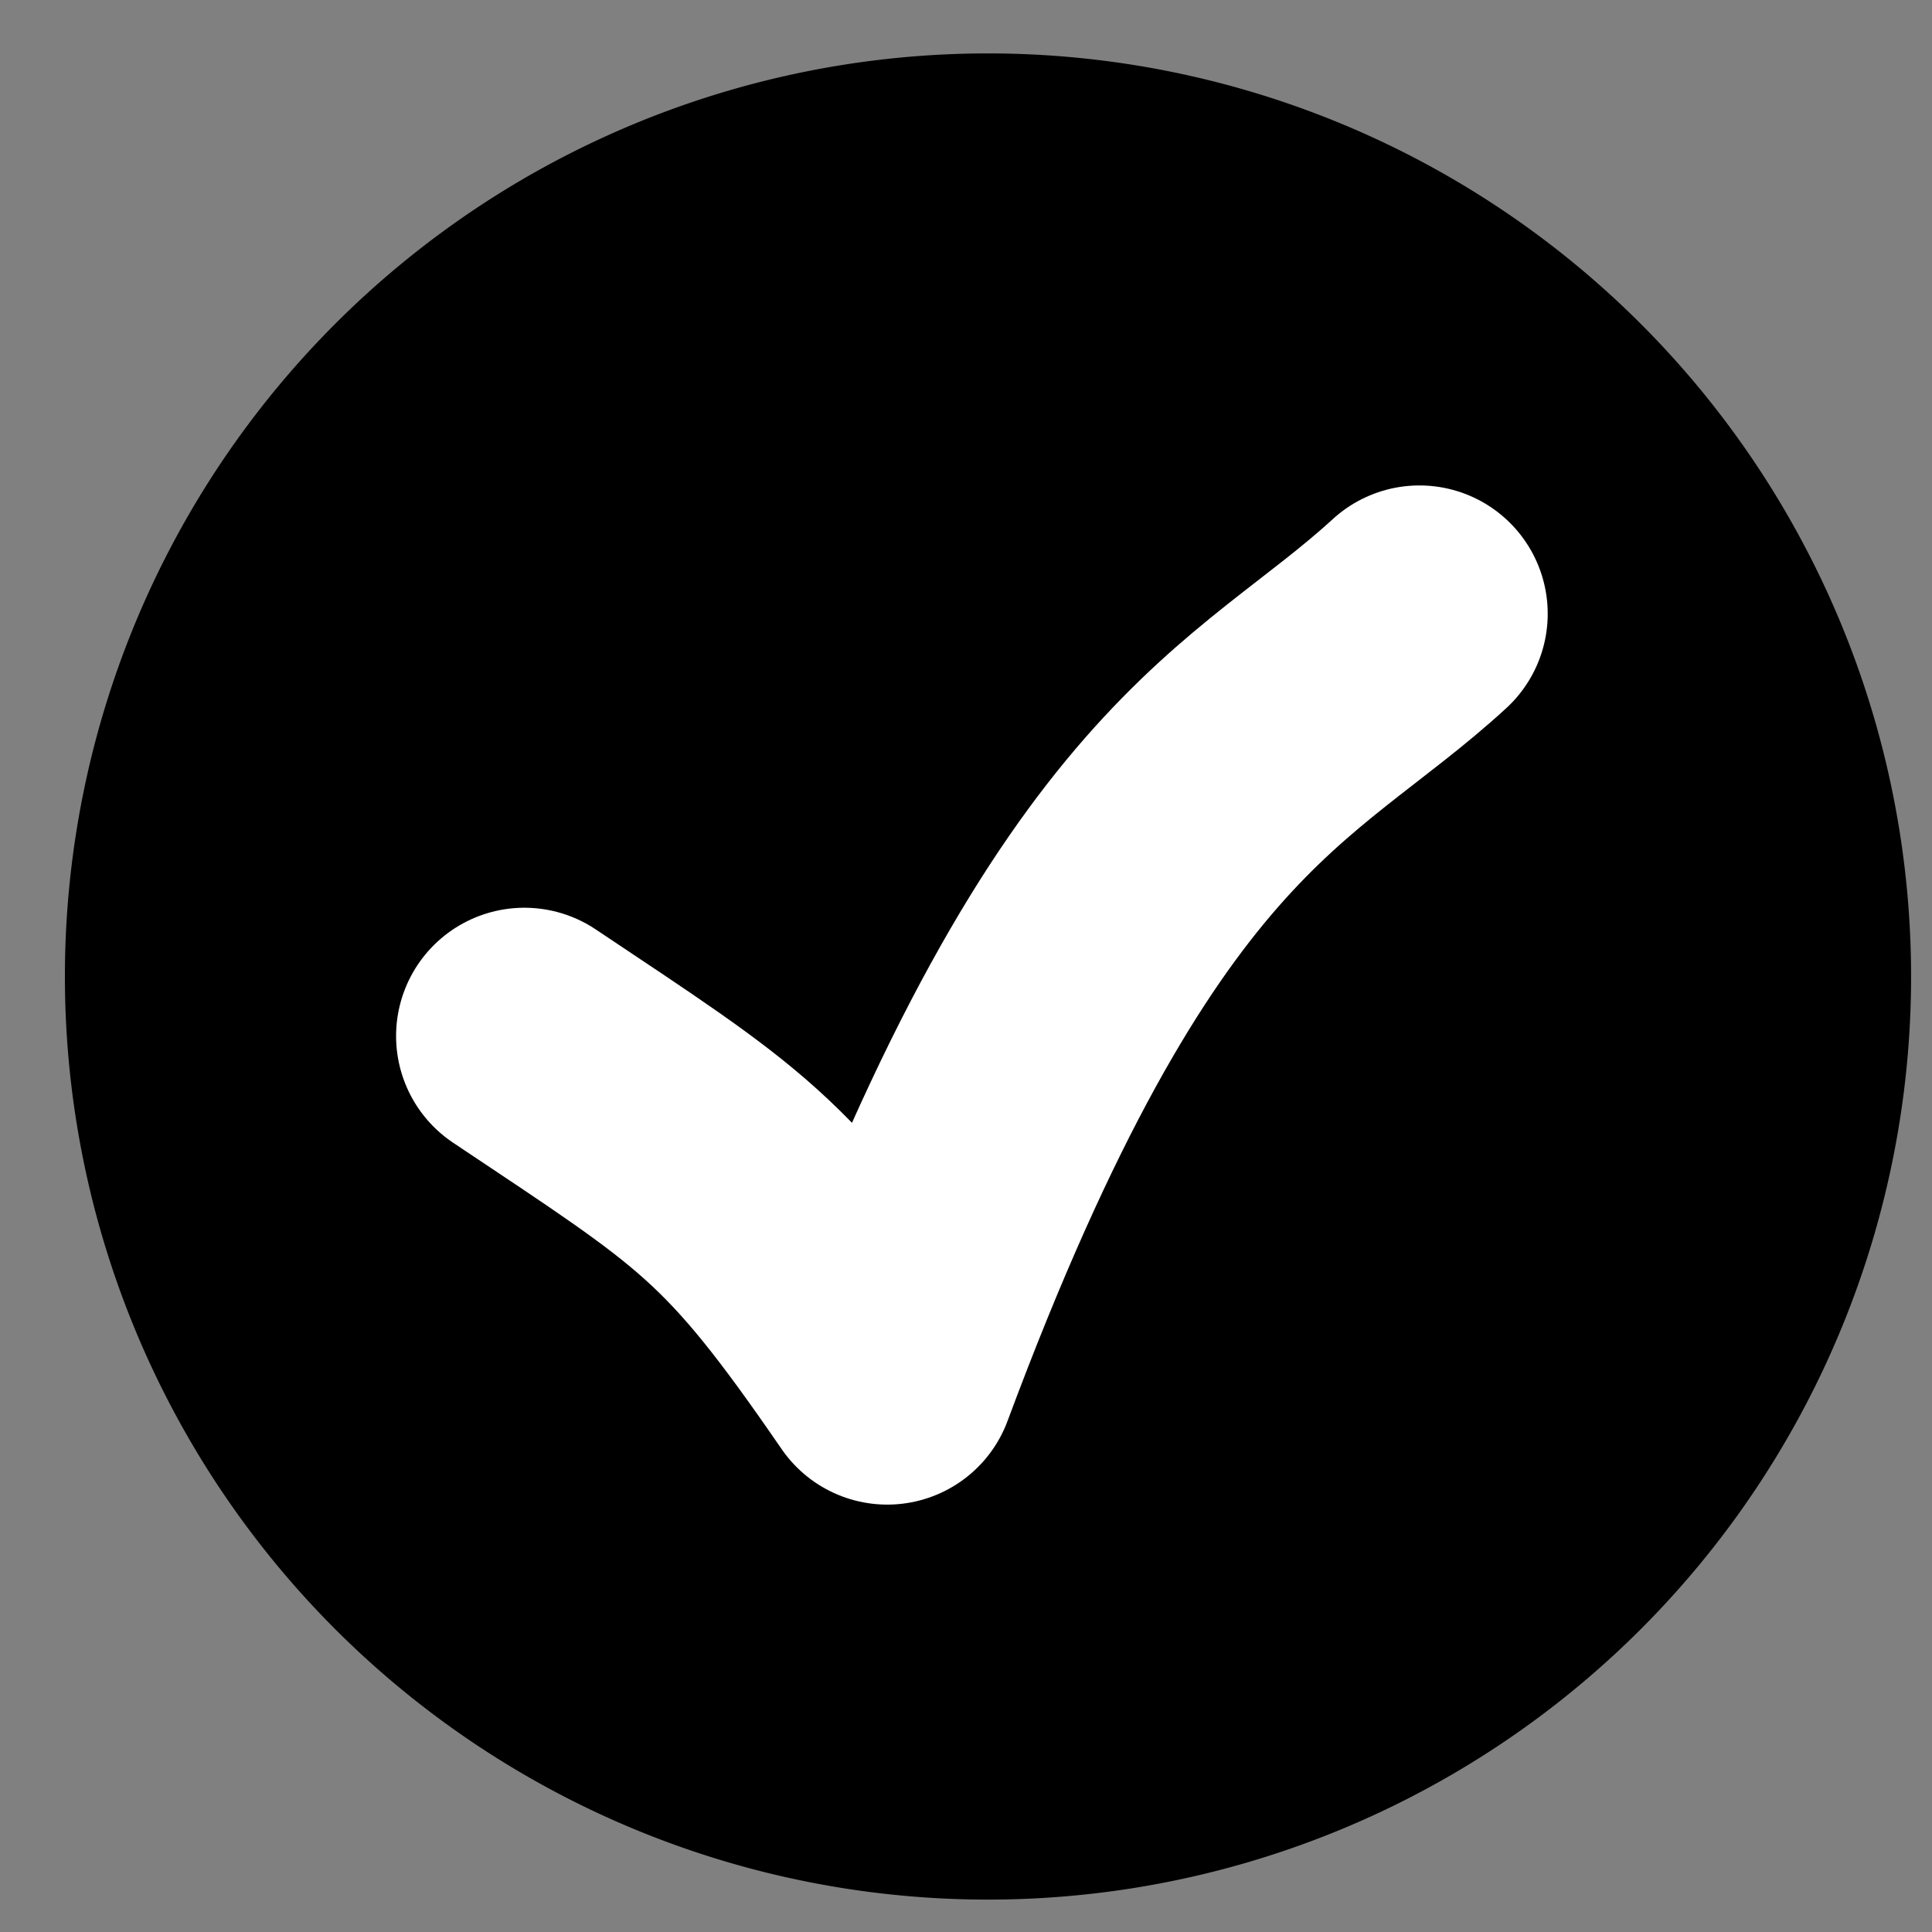<?xml version="1.0" encoding="UTF-8" standalone="no"?>
<!-- Created with Inkscape (http://www.inkscape.org/) -->

<svg
   xmlns:dc="http://purl.org/dc/elements/1.1/"
   xmlns:cc="http://creativecommons.org/ns#"
   xmlns:rdf="http://www.w3.org/1999/02/22-rdf-syntax-ns#"
   xmlns:svg="http://www.w3.org/2000/svg"
   xmlns="http://www.w3.org/2000/svg"
   xmlns:sodipodi="http://sodipodi.sourceforge.net/DTD/sodipodi-0.dtd"
   xmlns:inkscape="http://www.inkscape.org/namespaces/inkscape"
   width="48px"
   height="48px"
   id="svg2985"
   version="1.1"
   inkscape:version="0.48.4 r9939"
   sodipodi:docname="active_item.svg">
  <rect width="100%" height="100%" fill="#808080" stroke="none"/>
  <defs
     id="defs2987" />
  <sodipodi:namedview
     id="base"
     pagecolor="#ffffff"
     bordercolor="#666666"
     borderopacity="1.0"
     inkscape:pageopacity="0.0"
     inkscape:pageshadow="2"
     inkscape:zoom="4.9497475"
     inkscape:cx="31.751711"
     inkscape:cy="19.502824"
     inkscape:current-layer="layer1"
     showgrid="true"
     inkscape:grid-bbox="true"
     inkscape:document-units="px"
     inkscape:window-width="947"
     inkscape:window-height="607"
     inkscape:window-x="523"
     inkscape:window-y="311"
     inkscape:window-maximized="0" />
  <g
     id="layer1"
     inkscape:label="Layer 1"
     inkscape:groupmode="layer">
    <path
       style="fill:#000000;fill-opacity:1;stroke:#000000;stroke-width:0.777;stroke-linecap:round;stroke-miterlimit:4;stroke-opacity:1;stroke-dasharray:none"
       id="path2995"
       d="m 47.092,24.261 a 22.545,22.545 0 0 1 -45.091,0 22.545,22.545 0 1 1 45.091,0 z"
       inkscape:connector-curvature="0" />
    <path
       style="fill:none;stroke:#ffffff;stroke-width:6.375;stroke-linecap:round;stroke-linejoin:round;stroke-miterlimit:4;stroke-opacity:1;stroke-dasharray:none"
       id="path2997"
       d="m 13.028,25.74 c 4.941,3.303 5.764,3.721 9.016,8.454 5.491,-14.759 9.6,-15.62 13.221,-18.946"
       inkscape:connector-curvature="0" />
  </g>
</svg>
